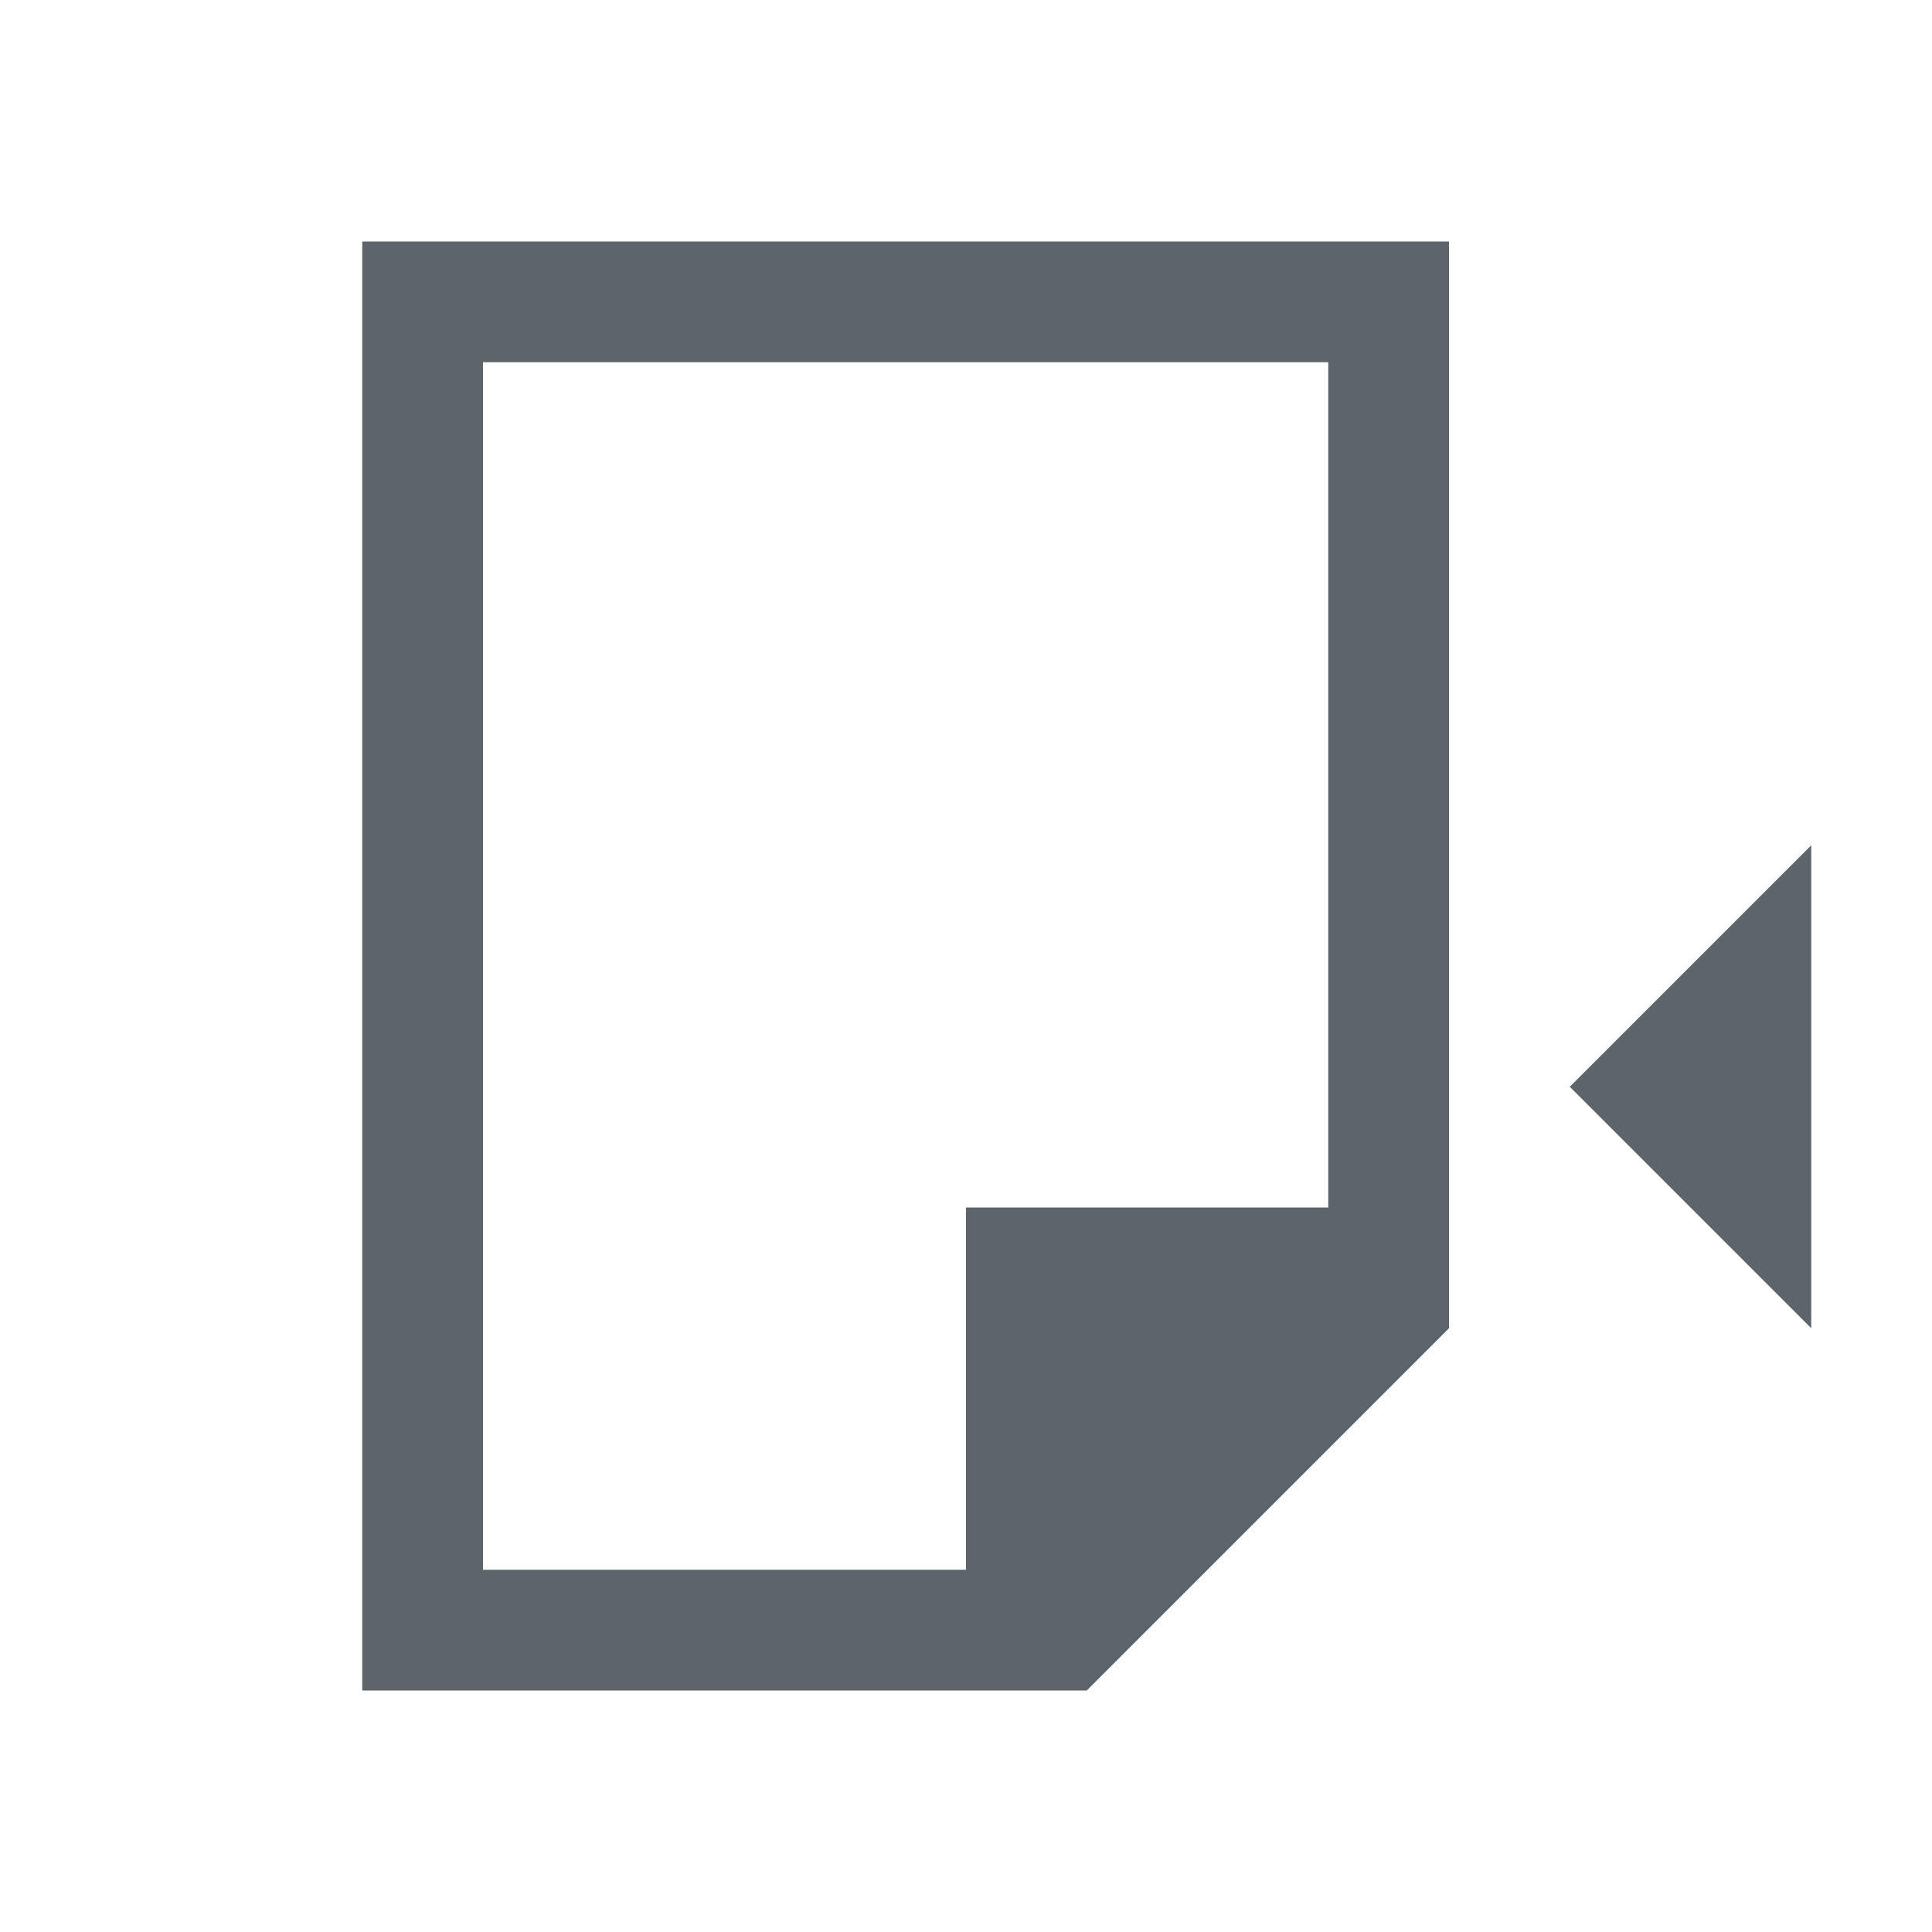 <svg xmlns="http://www.w3.org/2000/svg" viewBox="0 0 16 16"><defs id="defs3051"><style id="current-color-scheme" type="text/css">.ColorScheme-Text{color:#5d656b}</style></defs><path style="fill:currentColor;fill-opacity:1;stroke:none" d="M 3 2 L 3 14 L 8 14 L 9 14 L 12 11 L 12 10 L 12 2 L 3 2 z M 4 3 L 11 3 L 11 10 L 8 10 L 8 13 L 4 13 L 4 3 z M 15 7 L 13 9 L 15 11 L 15 7 z" class="ColorScheme-Text"/></svg>